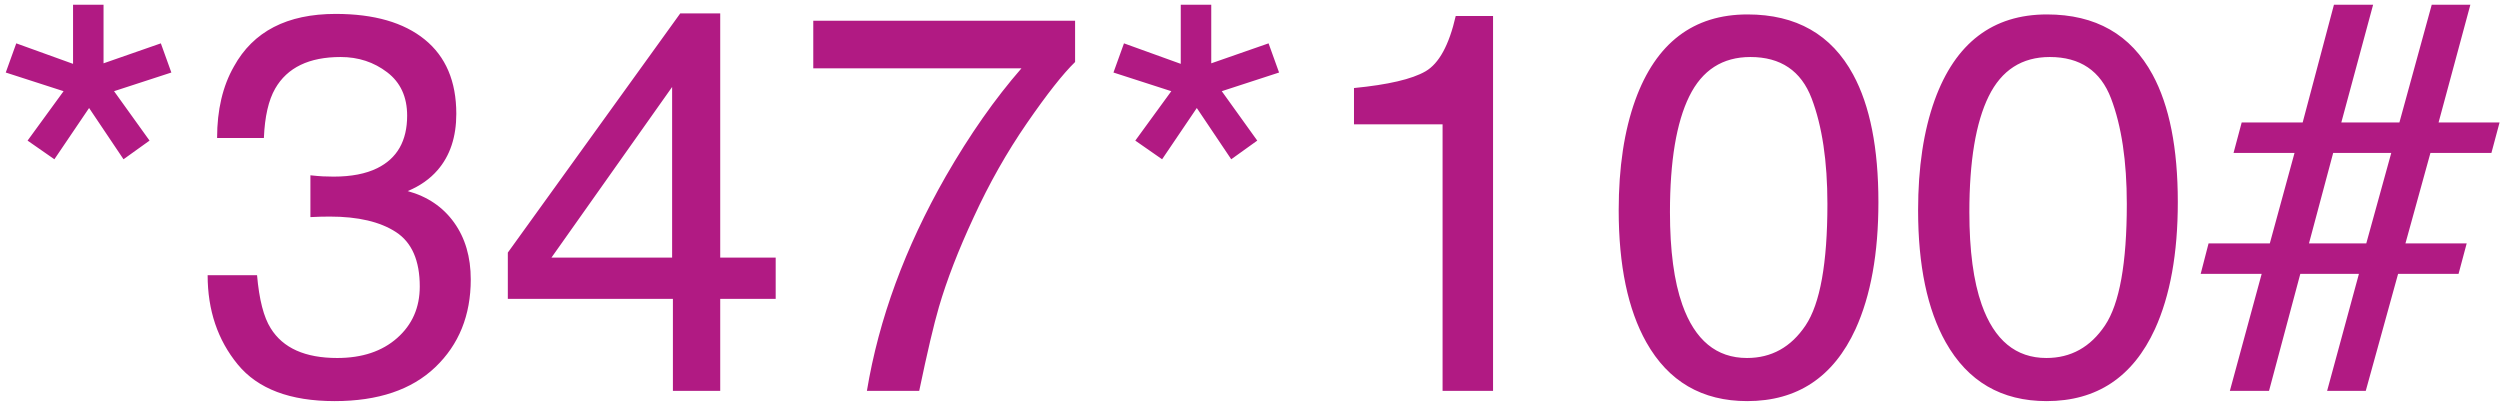 <?xml version="1.0" encoding="UTF-8"?>
<svg width="339px" height="55px" viewBox="0 0 339 55" version="1.1" xmlns="http://www.w3.org/2000/svg" xmlns:xlink="http://www.w3.org/1999/xlink">
    <!-- Generator: Sketch 54.1 (76490) - https://sketchapp.com -->
    <title>*347*100#</title>
    <desc>Created with Sketch.</desc>
    <g id="Page-1" stroke="none" stroke-width="1" fill="none" fill-rule="evenodd">
        <g id="1" transform="translate(-204, -607)" fill="#B11A83" fill-rule="nonzero">
            <path d="M218.04,607.638 L218.04,615.587 L225.811,612.878 L227.236,616.834 L219.466,619.365 L224.278,626.066 L220.749,628.597 L216.08,621.646 L211.375,628.597 L207.739,626.066 L212.622,619.365 L204.78,616.834 L206.206,612.878 L213.905,615.658 L213.905,607.638 L218.04,607.638 Z M249.372,661.39 C243.336,661.39 238.957,659.733 236.237,656.418 C233.516,653.103 232.155,649.069 232.155,644.316 L238.856,644.316 C239.142,647.619 239.759,650.02 240.71,651.517 C242.373,654.202 245.379,655.544 249.728,655.544 C253.102,655.544 255.811,654.641 257.855,652.835 C259.899,651.029 260.92,648.701 260.92,645.849 C260.92,642.332 259.845,639.873 257.695,638.471 C255.544,637.069 252.556,636.368 248.73,636.368 C248.302,636.368 247.869,636.374 247.429,636.385 C246.989,636.397 246.544,636.415 246.092,636.439 L246.092,630.771 C246.758,630.843 247.316,630.89 247.768,630.914 C248.219,630.938 248.706,630.95 249.229,630.95 C251.629,630.95 253.601,630.57 255.146,629.809 C257.855,628.478 259.209,626.102 259.209,622.68 C259.209,620.138 258.306,618.177 256.5,616.799 C254.694,615.421 252.591,614.731 250.191,614.731 C245.914,614.731 242.956,616.157 241.316,619.009 C240.413,620.577 239.902,622.811 239.783,625.71 L233.438,625.71 C233.438,621.908 234.199,618.676 235.72,616.015 C238.334,611.262 242.932,608.886 249.514,608.886 C254.718,608.886 258.746,610.044 261.598,612.361 C264.449,614.678 265.875,618.034 265.875,622.431 C265.875,625.567 265.031,628.11 263.344,630.059 C262.299,631.271 260.944,632.221 259.281,632.91 C261.966,633.647 264.063,635.067 265.572,637.17 C267.081,639.273 267.835,641.845 267.835,644.887 C267.835,649.758 266.231,653.727 263.023,656.792 C259.815,659.857 255.265,661.39 249.372,661.39 Z M295.139,641.928 L295.139,618.795 L278.778,641.928 L295.139,641.928 Z M295.246,660 L295.246,647.524 L272.861,647.524 L272.861,641.251 L296.244,608.814 L301.662,608.814 L301.662,641.928 L309.183,641.928 L309.183,647.524 L301.662,647.524 L301.662,660 L295.246,660 Z M349.782,609.812 L349.782,615.409 C348.143,617.001 345.962,619.769 343.241,623.714 C340.521,627.659 338.115,631.912 336.023,636.475 C333.956,640.918 332.388,644.97 331.318,648.629 C330.629,650.982 329.738,654.772 328.645,660 L321.552,660 C323.168,650.257 326.732,640.562 332.245,630.914 C335.501,625.258 338.923,620.375 342.511,616.264 L314.28,616.264 L314.28,609.812 L349.782,609.812 Z M368.246,607.638 L368.246,615.587 L376.017,612.878 L377.442,616.834 L369.672,619.365 L374.484,626.066 L370.955,628.597 L366.286,621.646 L361.581,628.597 L357.945,626.066 L362.828,619.365 L354.986,616.834 L356.412,612.878 L364.111,615.658 L364.111,607.638 L368.246,607.638 Z M387.601,623.856 L387.601,618.938 C392.235,618.486 395.467,617.732 397.296,616.674 C399.126,615.617 400.493,613.116 401.396,609.171 L406.457,609.171 L406.457,660 L399.613,660 L399.613,623.856 L387.601,623.856 Z M440.961,608.957 C447.567,608.957 452.343,611.678 455.29,617.12 C457.571,621.326 458.712,627.088 458.712,634.407 C458.712,641.346 457.678,647.085 455.611,651.624 C452.617,658.135 447.722,661.39 440.925,661.39 C434.794,661.39 430.232,658.729 427.238,653.406 C424.743,648.962 423.495,642.998 423.495,635.512 C423.495,629.714 424.244,624.736 425.741,620.577 C428.545,612.83 433.618,608.957 440.961,608.957 Z M440.89,655.544 C444.216,655.544 446.866,654.071 448.838,651.125 C450.811,648.178 451.797,642.689 451.797,634.657 C451.797,628.859 451.084,624.088 449.658,620.345 C448.232,616.603 445.464,614.731 441.353,614.731 C437.575,614.731 434.812,616.508 433.066,620.06 C431.319,623.613 430.446,628.847 430.446,635.762 C430.446,640.966 431.004,645.148 432.121,648.309 C433.832,653.133 436.755,655.544 440.89,655.544 Z M481.56,608.957 C488.166,608.957 492.943,611.678 495.889,617.12 C498.17,621.326 499.311,627.088 499.311,634.407 C499.311,641.346 498.277,647.085 496.21,651.624 C493.216,658.135 488.321,661.39 481.524,661.39 C475.394,661.39 470.831,658.729 467.837,653.406 C465.342,648.962 464.094,642.998 464.094,635.512 C464.094,629.714 464.843,624.736 466.34,620.577 C469.144,612.83 474.217,608.957 481.56,608.957 Z M481.489,655.544 C484.816,655.544 487.465,654.071 489.438,651.125 C491.41,648.178 492.396,642.689 492.396,634.657 C492.396,628.859 491.683,624.088 490.257,620.345 C488.832,616.603 486.063,614.731 481.952,614.731 C478.174,614.731 475.411,616.508 473.665,620.06 C471.918,623.613 471.045,628.847 471.045,635.762 C471.045,640.966 471.603,645.148 472.72,648.309 C474.431,653.133 477.354,655.544 481.489,655.544 Z M503.481,640.003 L511.787,640.003 L515.137,627.742 L506.868,627.742 L507.973,623.607 L516.242,623.607 L520.484,607.638 L525.795,607.638 L521.482,623.607 L529.359,623.607 L533.744,607.638 L538.983,607.638 L534.67,623.607 L542.94,623.607 L541.835,627.742 L533.565,627.742 L530.179,640.003 L538.484,640.003 L537.379,644.138 L529.181,644.138 L524.797,660 L519.557,660 L523.87,644.138 L515.921,644.138 L511.68,660 L506.369,660 L510.682,644.138 L502.412,644.138 L503.481,640.003 Z M524.868,640.003 L528.254,627.742 L520.377,627.742 L517.098,640.003 L524.868,640.003 Z" id="*347*100#"></path>
        </g>
    </g>
</svg>